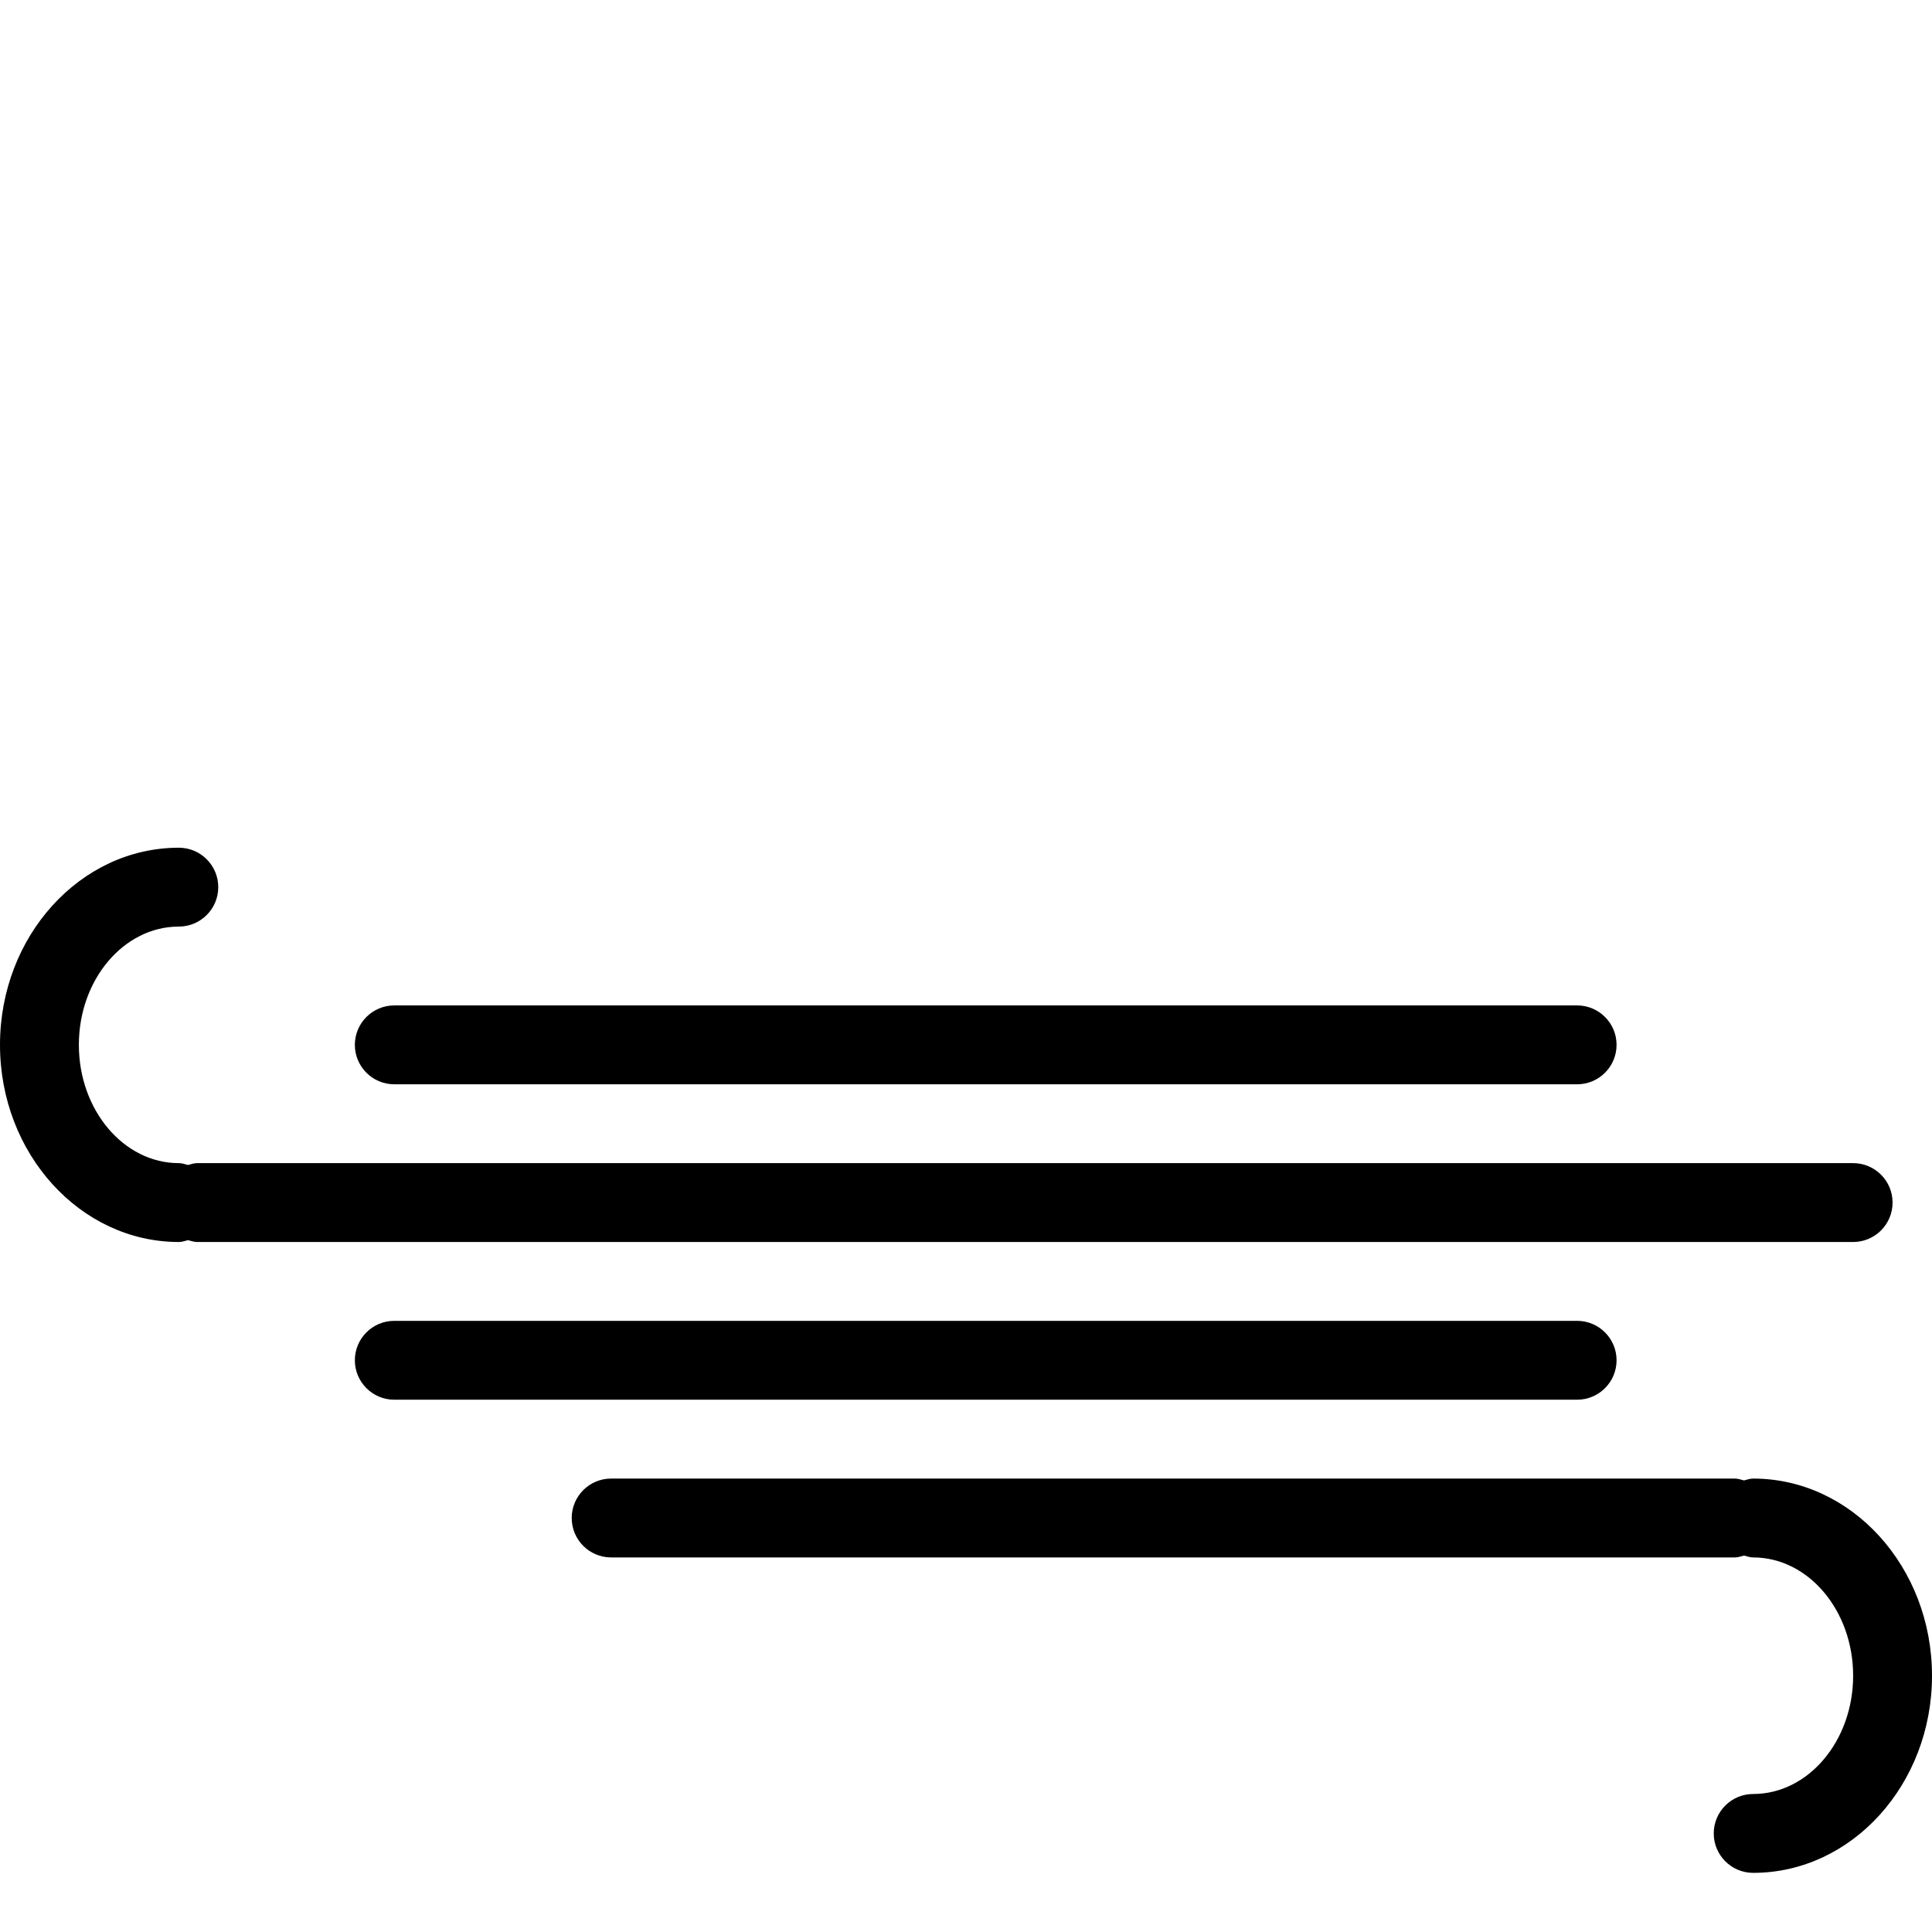 <?xml version="1.0" encoding="iso-8859-1"?>
<!-- Generator: Adobe Illustrator 19.0.0, SVG Export Plug-In . SVG Version: 6.00 Build 0)  -->
<svg version="1.1" id="Layer_1" xmlns="http://www.w3.org/2000/svg" xmlns:xlink="http://www.w3.org/1999/xlink" x="0px" y="0px"
	 viewBox="0 0 174.725 174.725" style="enable-background:new 0 0 174.725 174.725;" xml:space="preserve">
<g>
	<g>
		<g>
			<path d="M171.159,108.757c0-1.969-1.597-3.566-3.566-3.566H17.829c-0.293,0-0.555,0.1-0.828,0.167
				c-0.273-0.067-0.534-0.167-0.828-0.167c-4.985,0-9.041-4.799-9.041-10.697c0-5.898,4.057-10.697,9.041-10.697
				c1.969,0,3.566-1.597,3.566-3.566c0-1.969-1.597-3.566-3.566-3.566C7.255,76.665,0,84.664,0,94.494
				c0,9.83,7.255,17.829,16.173,17.829c0.293,0,0.555-0.1,0.828-0.167c0.273,0.067,0.535,0.167,0.828,0.167h149.764
				C169.562,112.323,171.159,110.726,171.159,108.757z"/>
			<path d="M146.198,123.02c0-1.969-1.597-3.566-3.566-3.566H35.658c-1.969,0-3.566,1.597-3.566,3.566
				c0,1.969,1.597,3.566,3.566,3.566h106.974C144.601,126.586,146.198,124.989,146.198,123.02z"/>
			<path d="M35.658,98.06h106.974c1.969,0,3.566-1.597,3.566-3.566c0-1.969-1.597-3.566-3.566-3.566H35.658
				c-1.969,0-3.566,1.597-3.566,3.566C32.092,96.463,33.689,98.06,35.658,98.06z"/>
			<path d="M158.552,133.718c-0.293,0-0.555,0.1-0.828,0.167c-0.273-0.067-0.535-0.167-0.828-0.167H55.27
				c-1.969,0-3.566,1.597-3.566,3.566s1.597,3.566,3.566,3.566h101.626c0.293,0,0.555-0.1,0.828-0.167
				c0.273,0.067,0.534,0.167,0.828,0.167c4.985,0,9.041,4.798,9.041,10.697s-4.057,10.697-9.041,10.697
				c-1.969,0-3.566,1.597-3.566,3.566s1.597,3.566,3.566,3.566c8.918,0,16.173-7.999,16.173-17.829S167.469,133.718,158.552,133.718
				z"/>
		</g>
	</g>
</g>
<g>
</g>
<g>
</g>
<g>
</g>
<g>
</g>
<g>
</g>
<g>
</g>
<g>
</g>
<g>
</g>
<g>
</g>
<g>
</g>
<g>
</g>
<g>
</g>
<g>
</g>
<g>
</g>
<g>
</g>
</svg>

